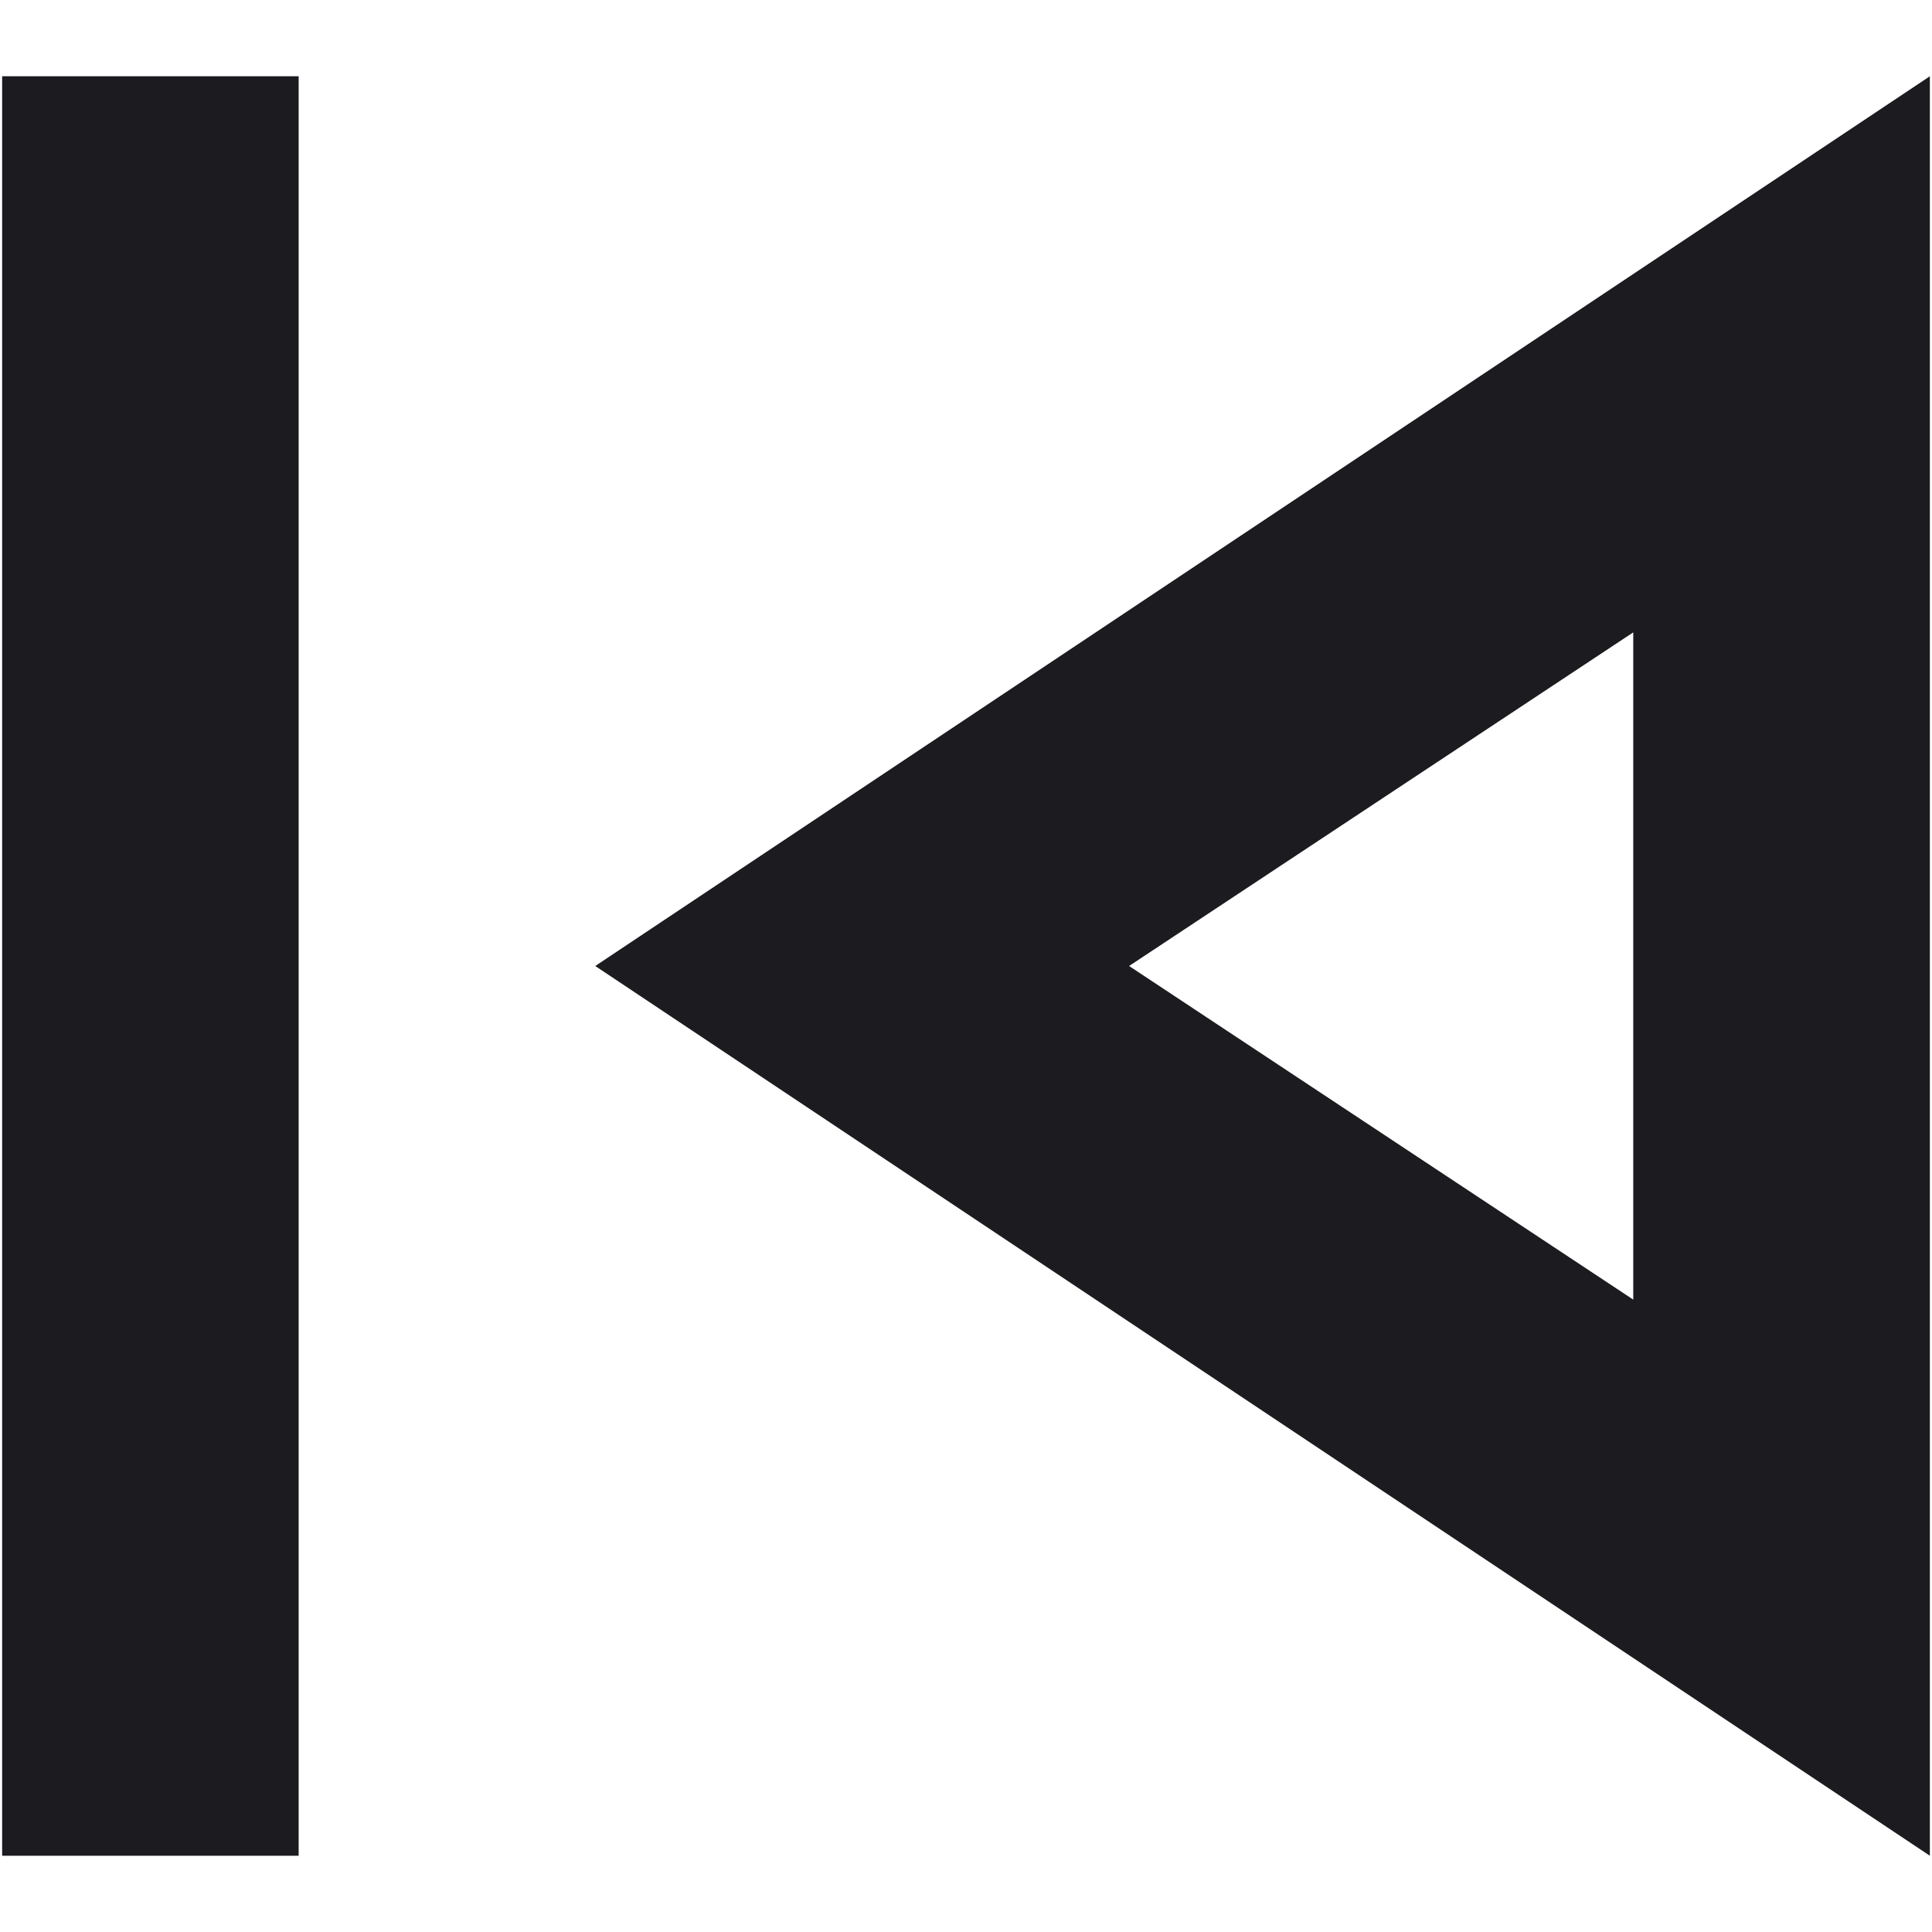 <svg width="19" height="19" viewBox="0 0 19 19" fill="none" xmlns="http://www.w3.org/2000/svg">
<path d="M0.021 18.25V0.75H2.937V18.25H0.021ZM18.979 18.25L5.854 9.5L18.979 0.75V18.25ZM16.062 12.781V6.219L11.104 9.5L16.062 12.781Z" fill="#1C1B1F"/>
</svg>
